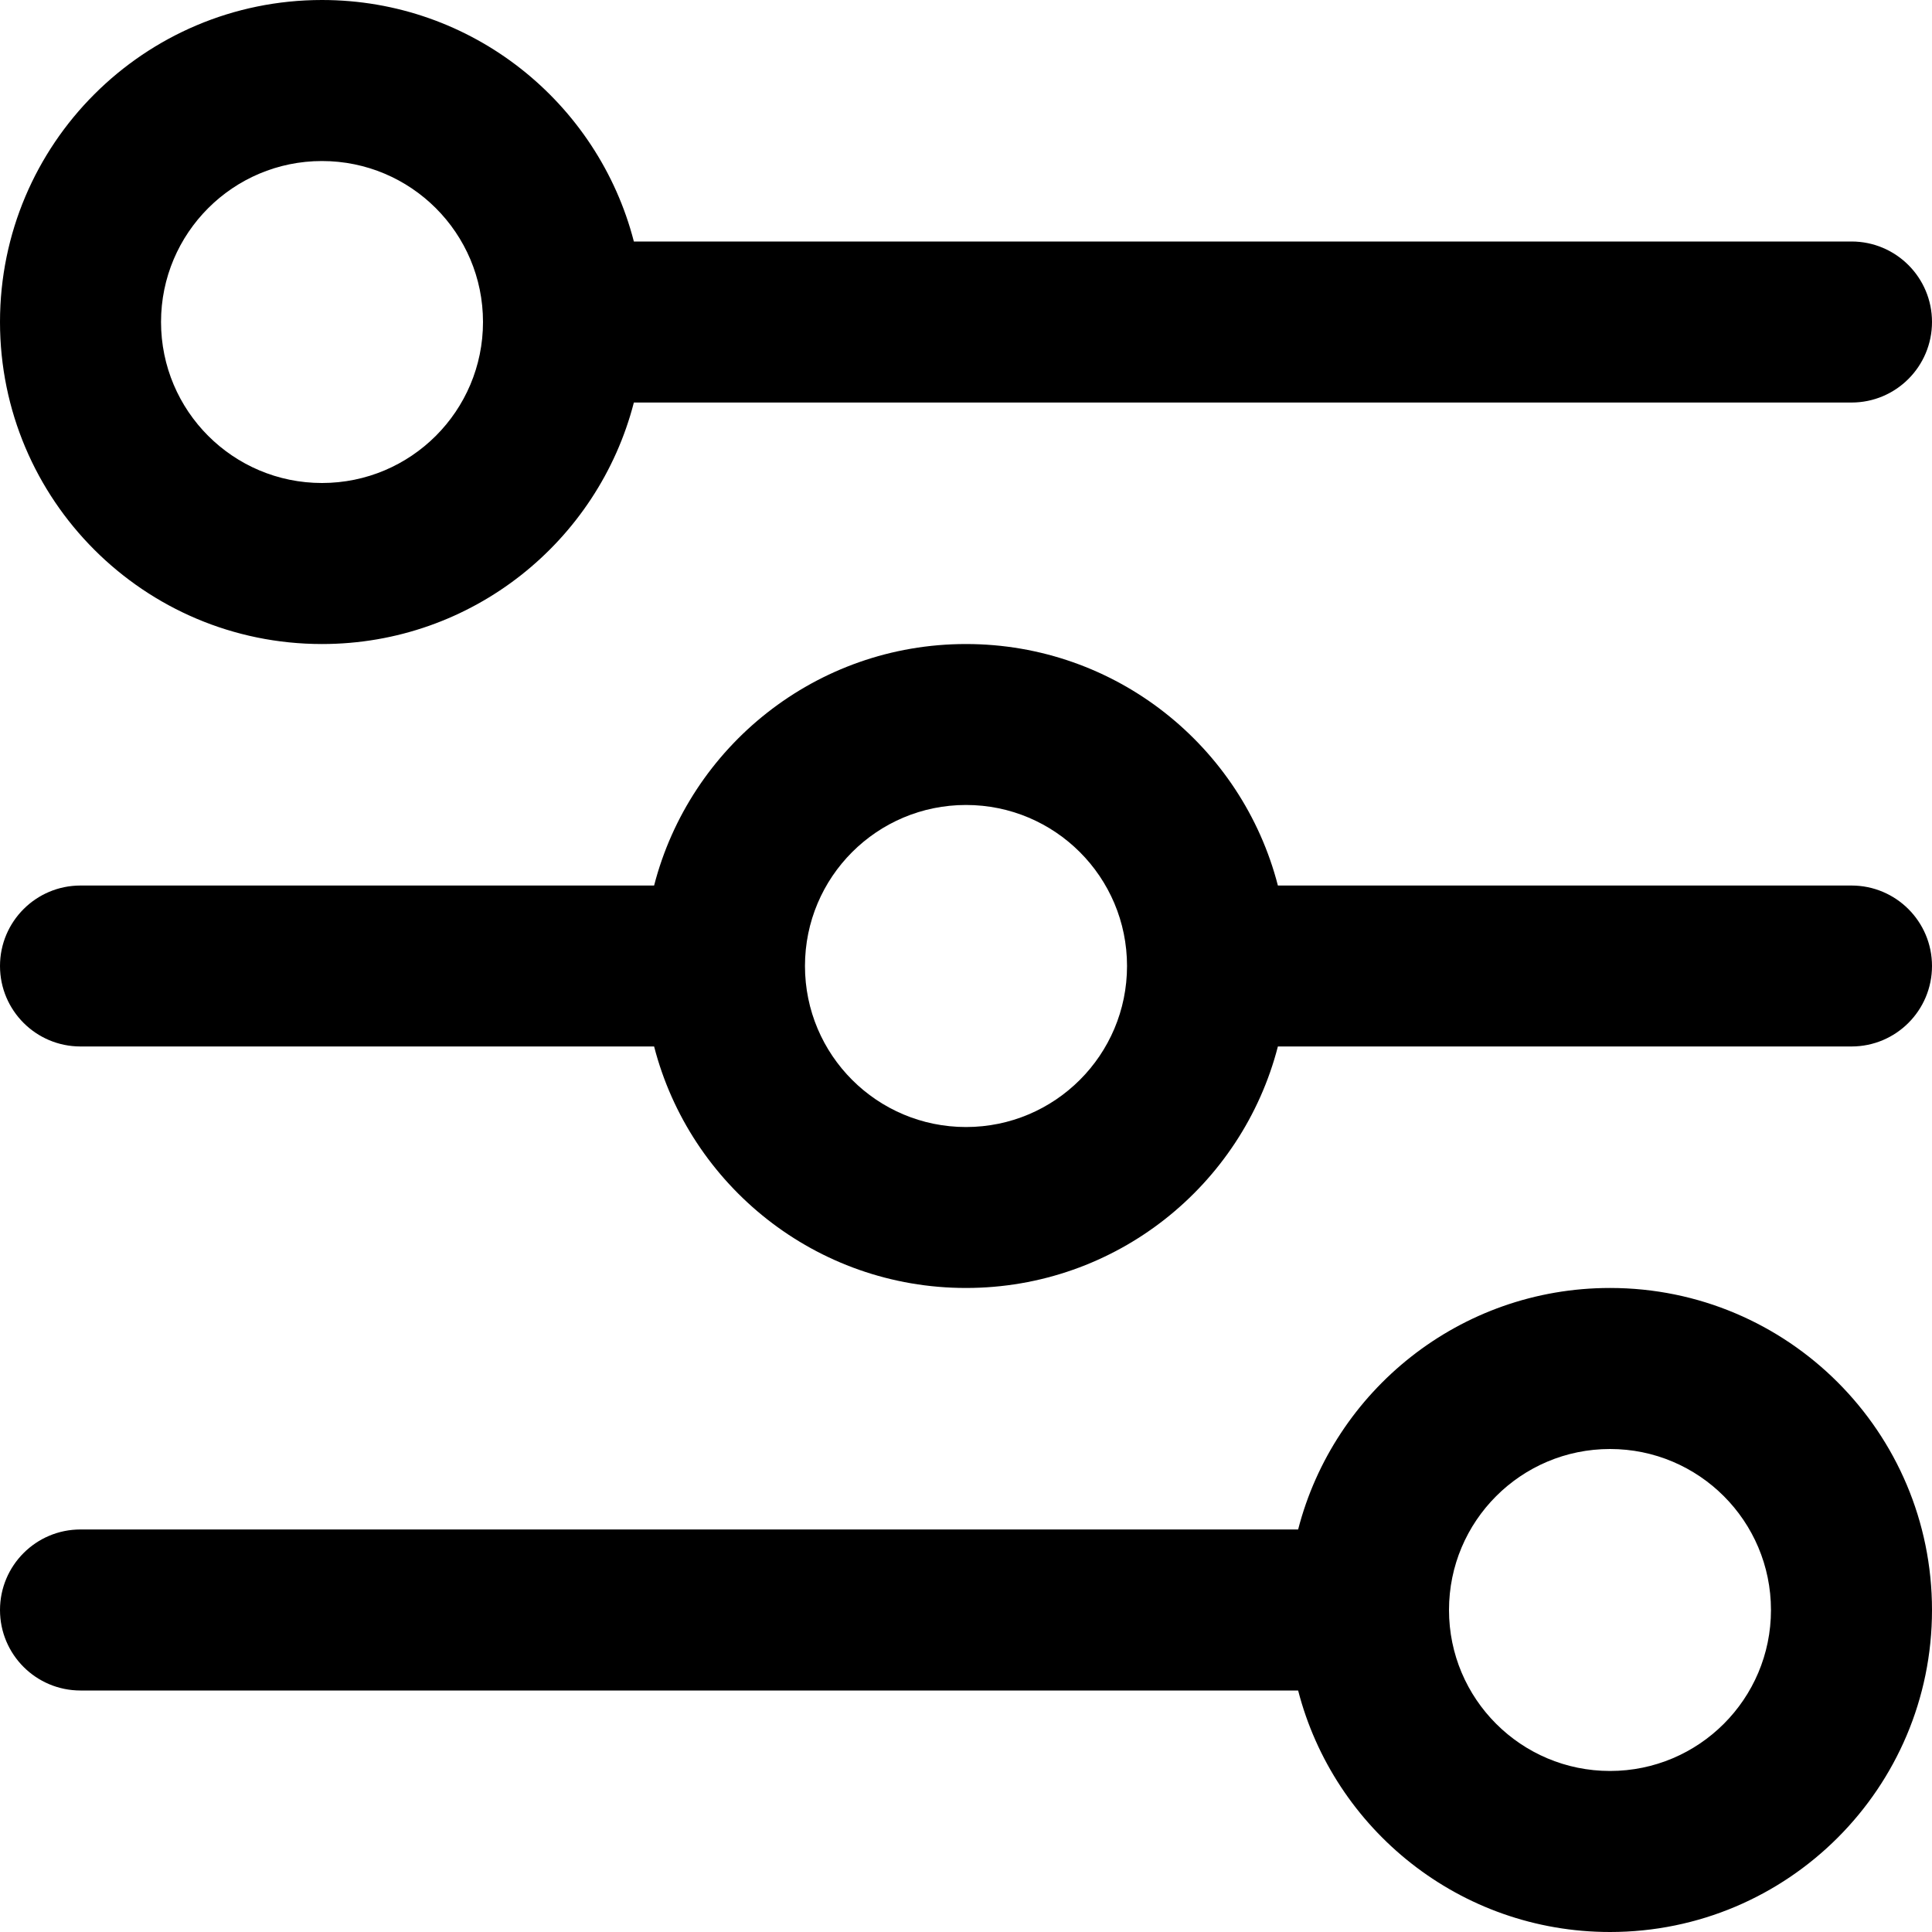 <?xml version="1.0" encoding="UTF-8"?>
<svg width="23px" height="23px" viewBox="0 0 23 23" version="1.1" xmlns="http://www.w3.org/2000/svg" xmlns:xlink="http://www.w3.org/1999/xlink">
    <title>Multivendor - vendorSettings</title>
    <defs>
        <filter id="filter-1">
            <feColorMatrix in="SourceGraphic" type="matrix" values="0 0 0 0 0.847 0 0 0 0 0.847 0 0 0 0 0.847 0 0 0 1 0"></feColorMatrix>
        </filter>
    </defs>
    <g id="Page-1" stroke="none" stroke-width="1" fill="none" fill-rule="evenodd">
        <g filter="url(#filter-1)" id="Settings">
            <g>
                <path d="M3.833,7.667 C5.62,7.667 7.12,6.445 7.546,4.792 L22.042,4.792 C22.571,4.792 23,4.363 23,3.833 C23,3.304 22.571,2.875 22.042,2.875 L7.546,2.875 C7.12,1.222 5.62,0 3.833,0 C1.716,0 0,1.716 0,3.833 C0,5.951 1.716,7.667 3.833,7.667 Z M3.833,1.917 C4.892,1.917 5.75,2.775 5.75,3.833 C5.75,4.892 4.892,5.75 3.833,5.75 C2.775,5.75 1.917,4.892 1.917,3.833 C1.917,2.775 2.775,1.917 3.833,1.917 Z" id="Shape" fill="#000000" fill-rule="nonzero"></path>
                <path d="M19.167,15.333 C17.38,15.333 15.88,16.555 15.454,18.208 L0.958,18.208 C0.429,18.208 0,18.637 0,19.167 C0,19.696 0.429,20.125 0.958,20.125 L15.454,20.125 C15.88,21.778 17.38,23 19.167,23 C21.284,23 23,21.284 23,19.167 C23,17.049 21.284,15.333 19.167,15.333 Z M19.167,21.083 C18.108,21.083 17.25,20.225 17.25,19.167 C17.25,18.108 18.108,17.25 19.167,17.25 C20.225,17.25 21.083,18.108 21.083,19.167 C21.083,20.225 20.225,21.083 19.167,21.083 Z" id="Shape" fill="#000000" fill-rule="nonzero"></path>
                <path d="M22.042,10.542 L15.213,10.542 C14.787,8.888 13.286,7.667 11.5,7.667 C9.714,7.667 8.213,8.888 7.787,10.542 L0.958,10.542 C0.429,10.542 0,10.971 0,11.5 C0,12.029 0.429,12.458 0.958,12.458 L7.787,12.458 C8.213,14.112 9.714,15.333 11.5,15.333 C13.286,15.333 14.787,14.112 15.213,12.458 L22.042,12.458 C22.571,12.458 23,12.029 23,11.5 C23,10.971 22.571,10.542 22.042,10.542 Z M11.5,13.417 C10.441,13.417 9.583,12.559 9.583,11.5 C9.583,10.441 10.441,9.583 11.5,9.583 C12.559,9.583 13.417,10.441 13.417,11.5 C13.417,12.559 12.559,13.417 11.5,13.417 Z" id="Shape" fill="#000000" fill-rule="nonzero"></path>
            </g>
        </g>
    </g>
</svg>